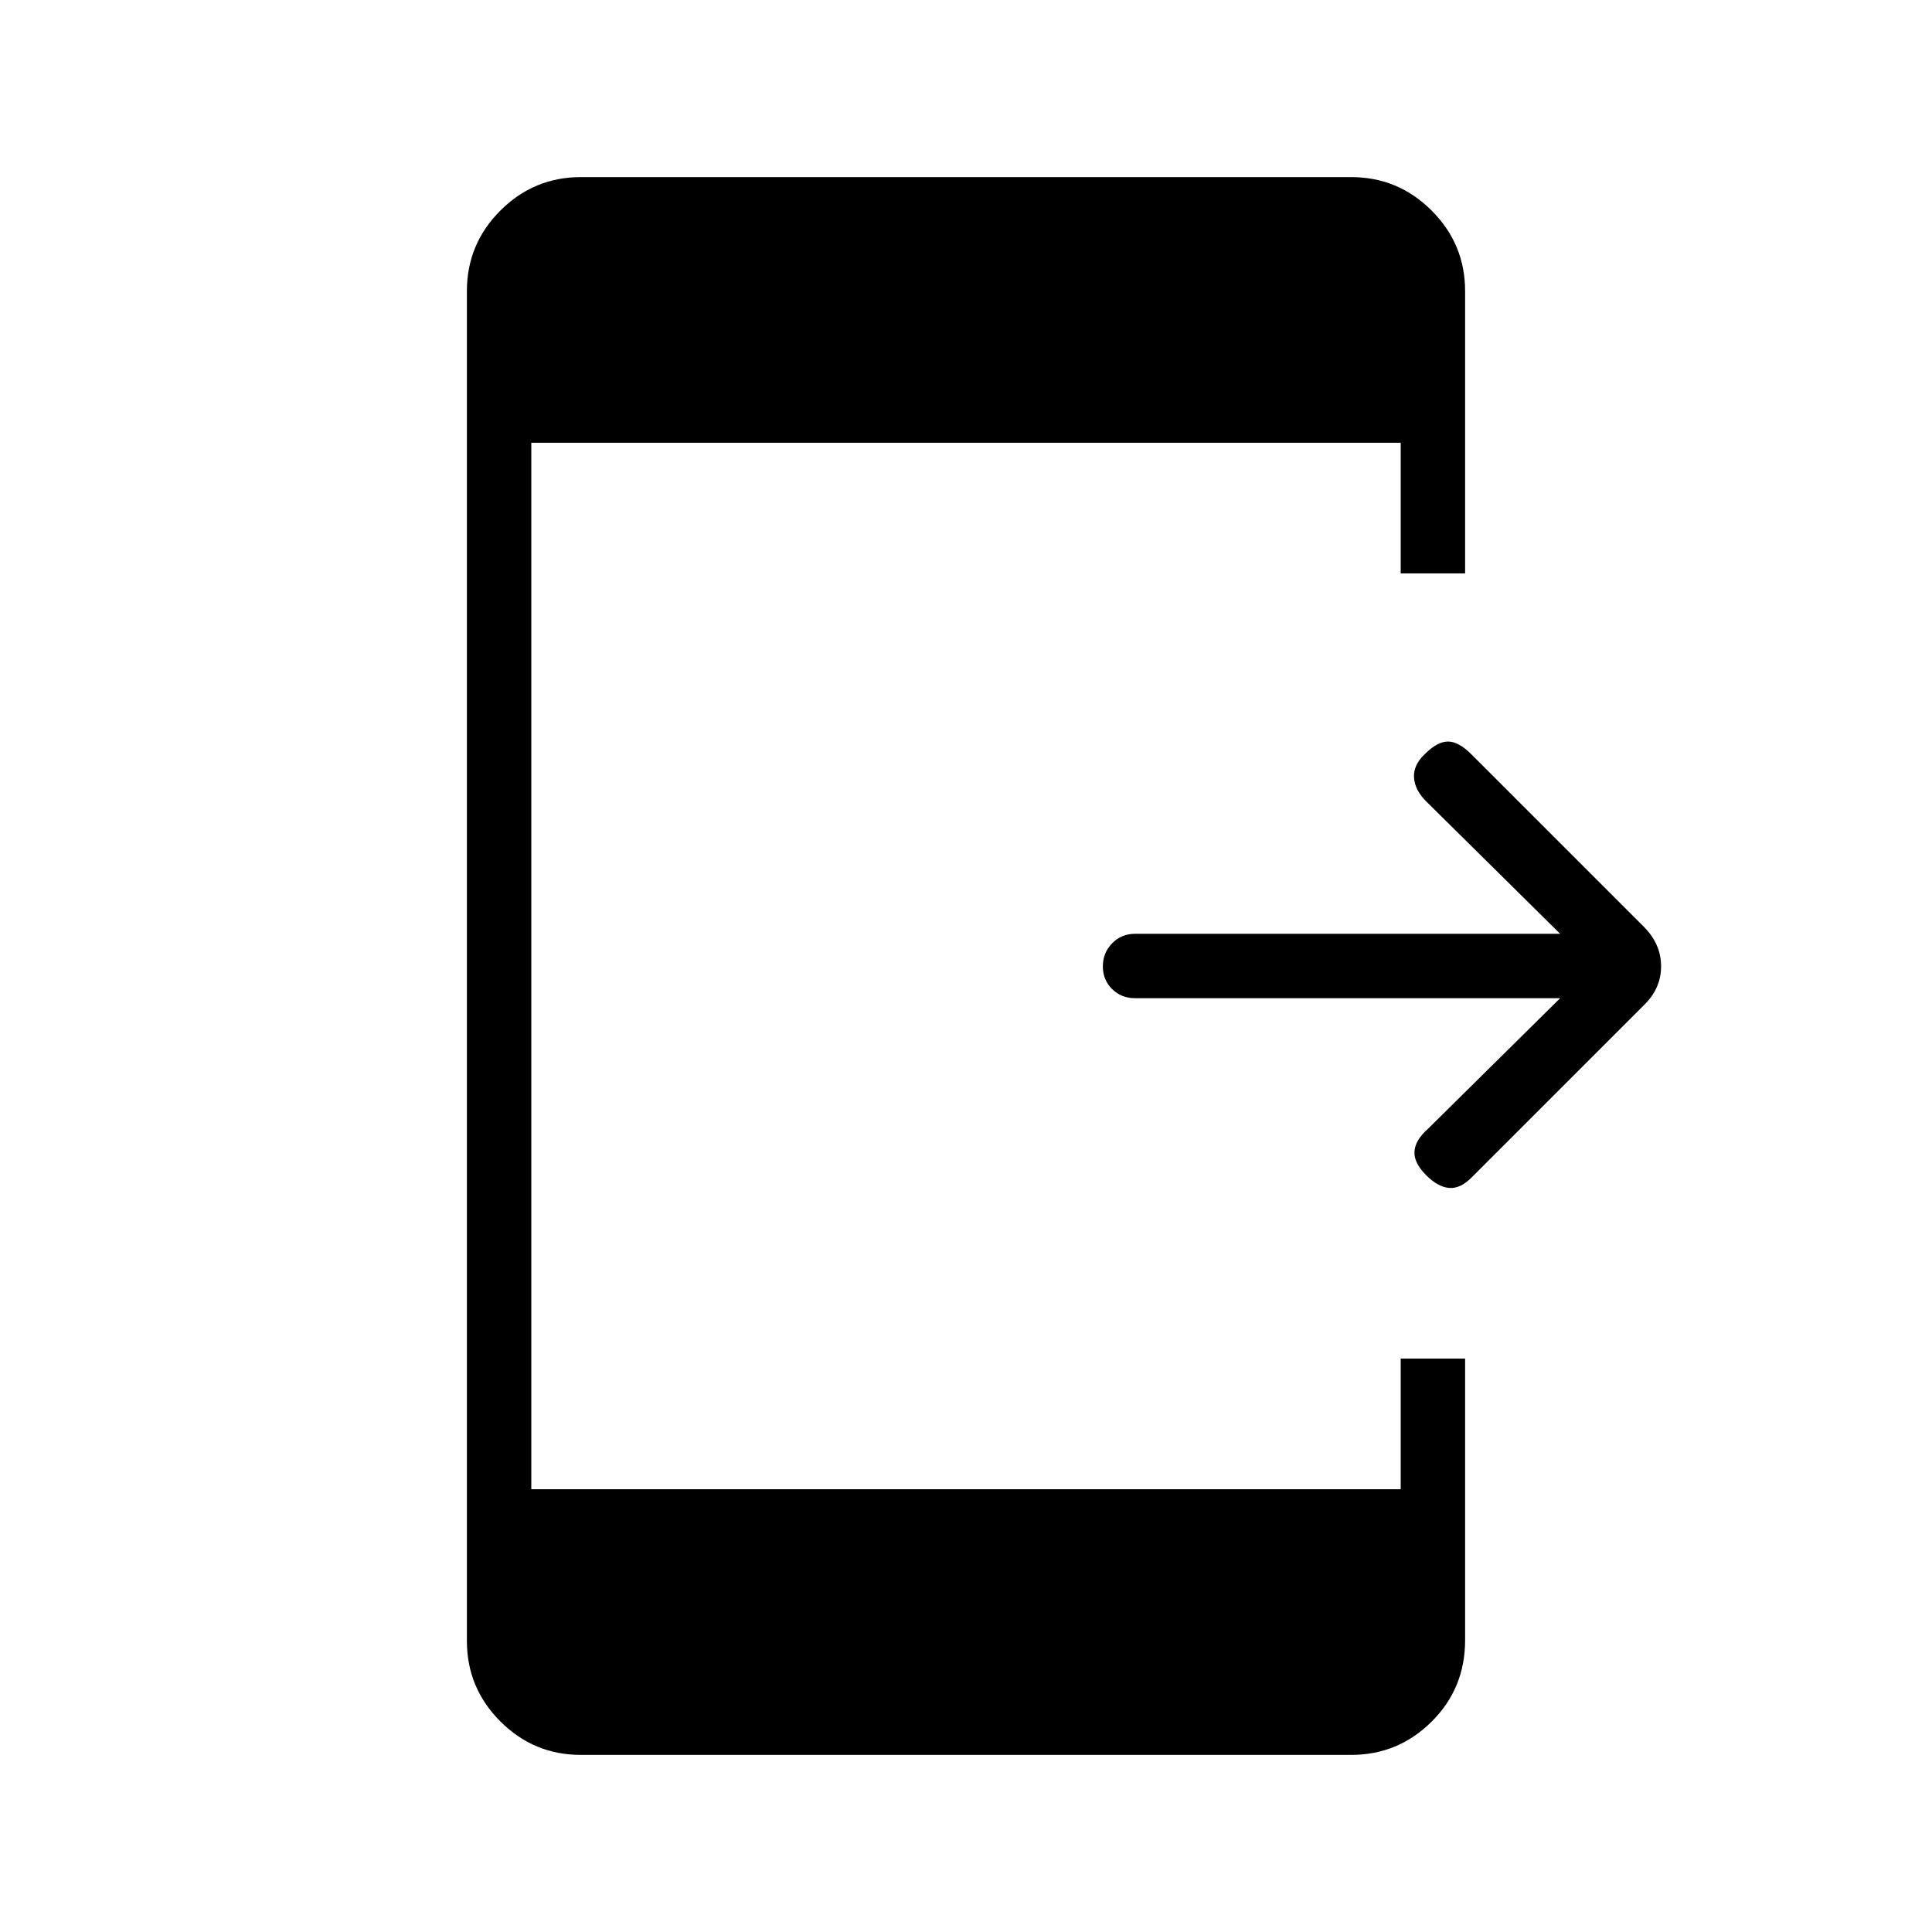 <svg xmlns="http://www.w3.org/2000/svg" height="20" viewBox="0 -960 960 960" width="20"><path d="M775.23-464H564q-6.8 0-11.4-4.547-4.6-4.547-4.6-11.269 0-6.723 4.6-11.453Q557.2-496 564-496h211.23l-66.615-65.846q-5.615-5.615-6-11.821-.384-6.205 5.398-11.654 6.218-6.218 11.487-6.218t11.654 6.385l85.676 85.677q8.555 8.554 8.555 19.659 0 11.105-8.693 19.433l-85.538 85.539q-5.615 5.615-11.154 5.115t-11.321-6.282q-6.218-6.218-5.833-11.872.385-5.654 6.769-11.269L775.23-464ZM288.615-88q-23.354 0-39.984-16.631Q232-121.261 232-144.615v-670.77q0-23.354 16.631-39.984Q265.261-872 288.615-872h382.77q23.354 0 39.984 16.631Q728-838.739 728-815.385v140.308h-32V-740H264v520h432v-64.923h32v139.941q0 23.913-16.631 40.448Q694.739-88 671.385-88h-382.77Z"/></svg>